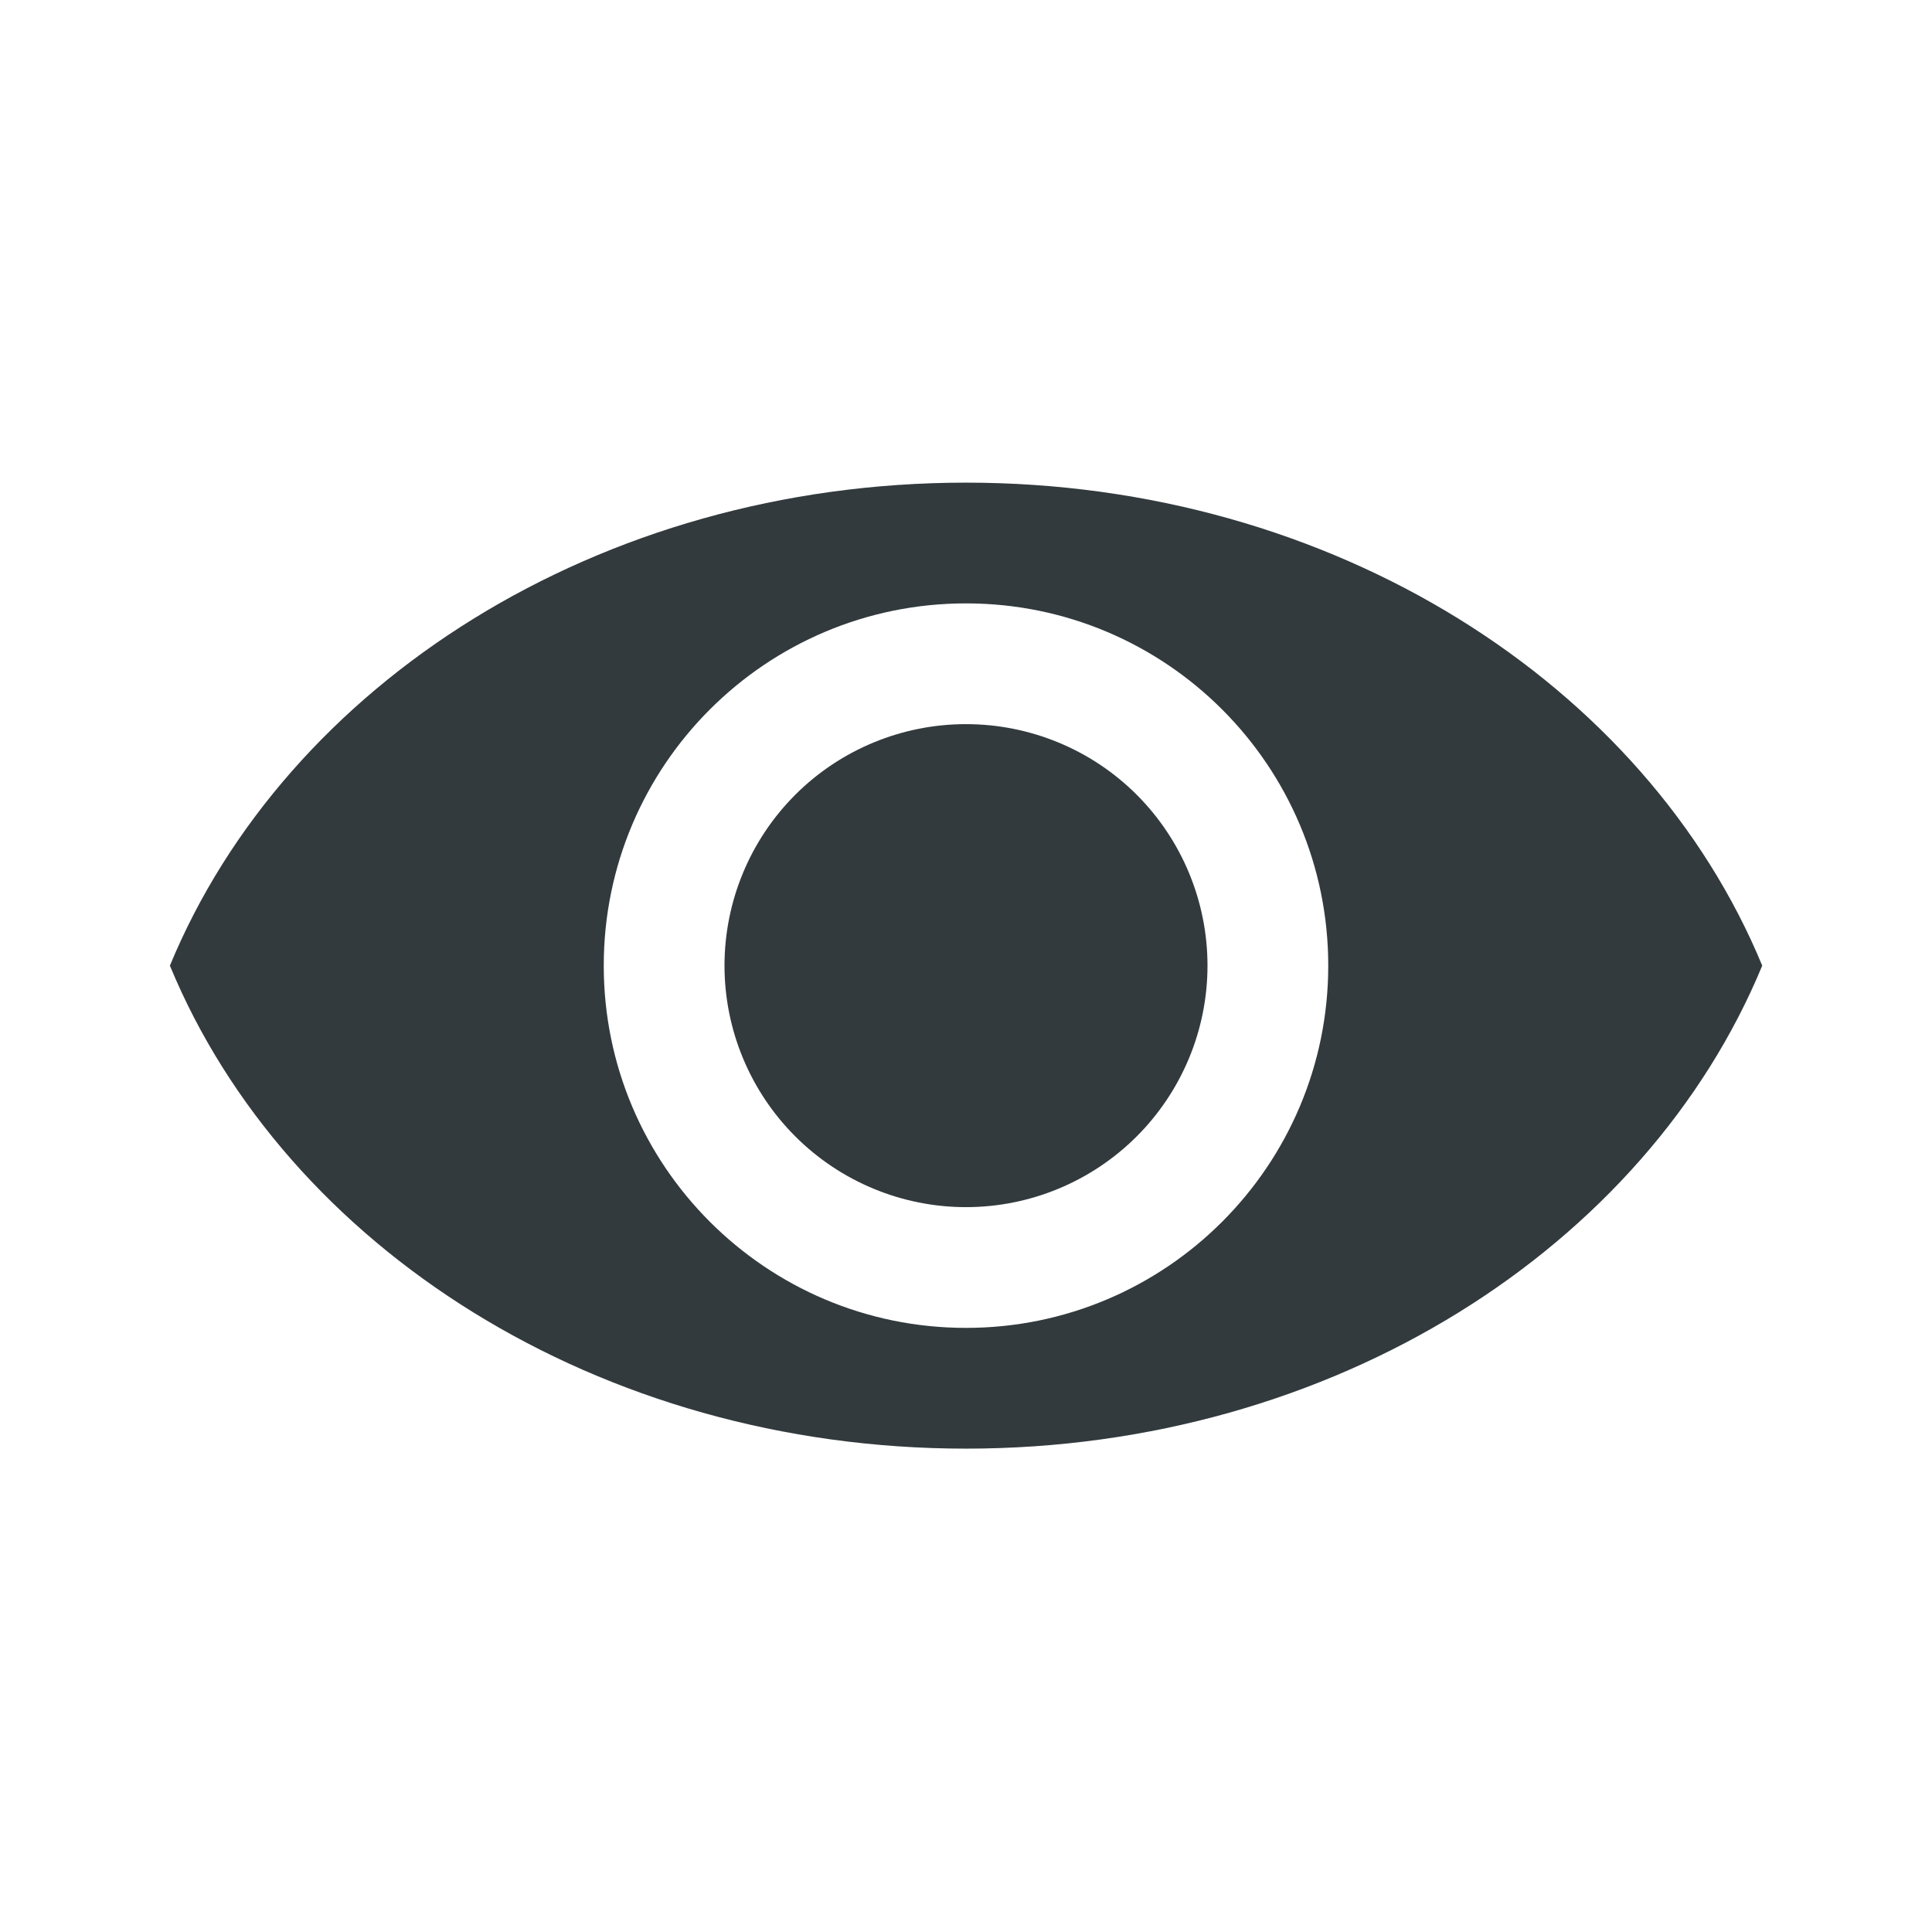 <svg width="16" height="16" viewBox="0 0 16 16" fill="none" xmlns="http://www.w3.org/2000/svg">
<path d="M8 3.997C4.954 3.997 2.369 5.668 1.407 7.997C2.369 10.325 4.954 11.997 8 11.997C11.047 11.997 13.631 10.325 14.594 7.997C13.631 5.668 11.047 3.997 8 3.997ZM8 10.997C6.343 10.997 5 9.653 5 7.997C5 6.34 6.343 4.997 8 4.997C9.657 4.997 11 6.34 11 7.997C11 9.653 9.657 10.997 8 10.997Z" fill="#323A3D"/>
<path d="M6 7.997C6 8.527 6.211 9.036 6.586 9.411C6.961 9.786 7.47 9.997 8 9.997C8.53 9.997 9.039 9.786 9.414 9.411C9.789 9.036 10 8.527 10 7.997C10 7.466 9.789 6.957 9.414 6.582C9.039 6.207 8.53 5.997 8 5.997C7.47 5.997 6.961 6.207 6.586 6.582C6.211 6.957 6 7.466 6 7.997Z" fill="#323A3D"/>
</svg>
